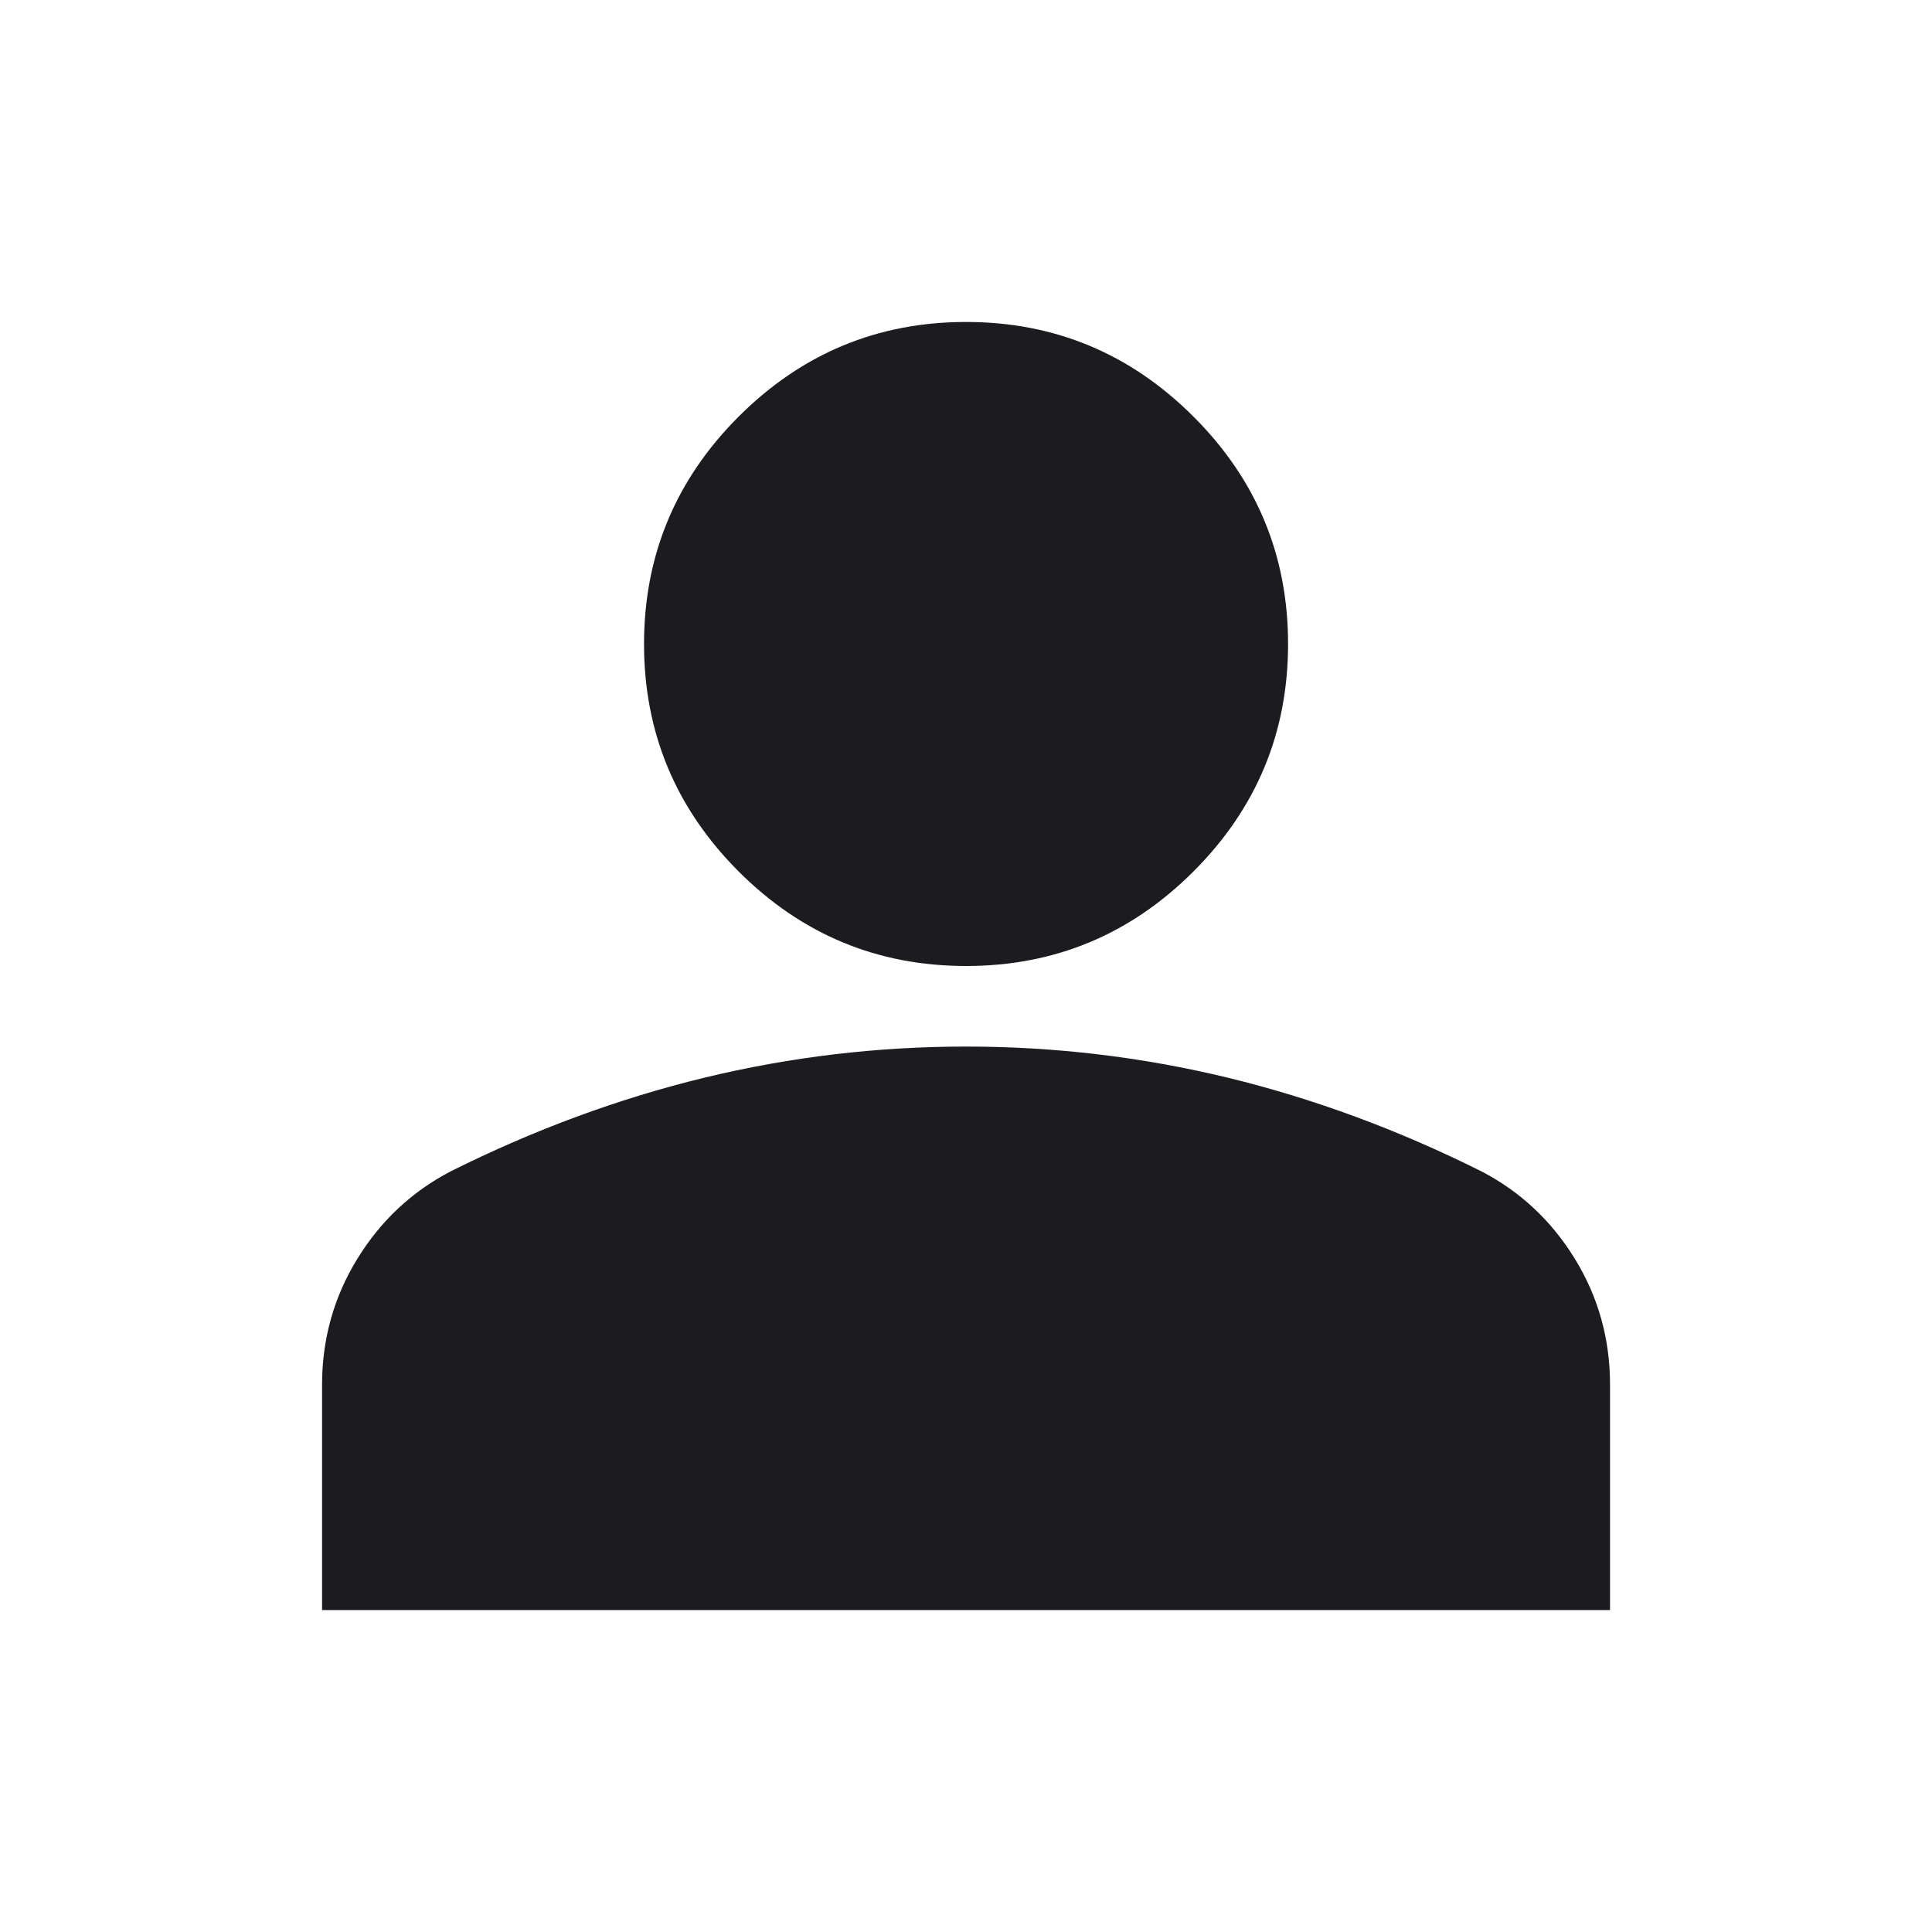 <svg width="20" height="20" viewBox="0 0 20 20" fill="none" xmlns="http://www.w3.org/2000/svg">
<mask id="mask0_807_2115" style="mask-type:alpha" maskUnits="userSpaceOnUse" x="0" y="0" width="20" height="20">
<rect width="20" height="20" fill="#D9D9D9"/>
</mask>
<g mask="url(#mask0_807_2115)">
<path d="M10.001 10C9.084 10 8.299 9.674 7.646 9.021C6.994 8.368 6.667 7.583 6.667 6.667C6.667 5.75 6.994 4.965 7.646 4.313C8.299 3.66 9.084 3.333 10.001 3.333C10.917 3.333 11.702 3.66 12.355 4.313C13.008 4.965 13.334 5.75 13.334 6.667C13.334 7.583 13.008 8.368 12.355 9.021C11.702 9.674 10.917 10 10.001 10ZM3.334 16.667V14.334C3.334 13.861 3.456 13.427 3.699 13.031C3.942 12.636 4.265 12.334 4.667 12.125C5.528 11.695 6.403 11.372 7.292 11.156C8.181 10.941 9.084 10.834 10.001 10.834C10.917 10.834 11.82 10.941 12.709 11.156C13.598 11.372 14.473 11.695 15.334 12.125C15.737 12.334 16.06 12.636 16.303 13.031C16.546 13.427 16.667 13.861 16.667 14.334V16.667H3.334Z" fill="#1C1B1F"/>
</g>
</svg>
